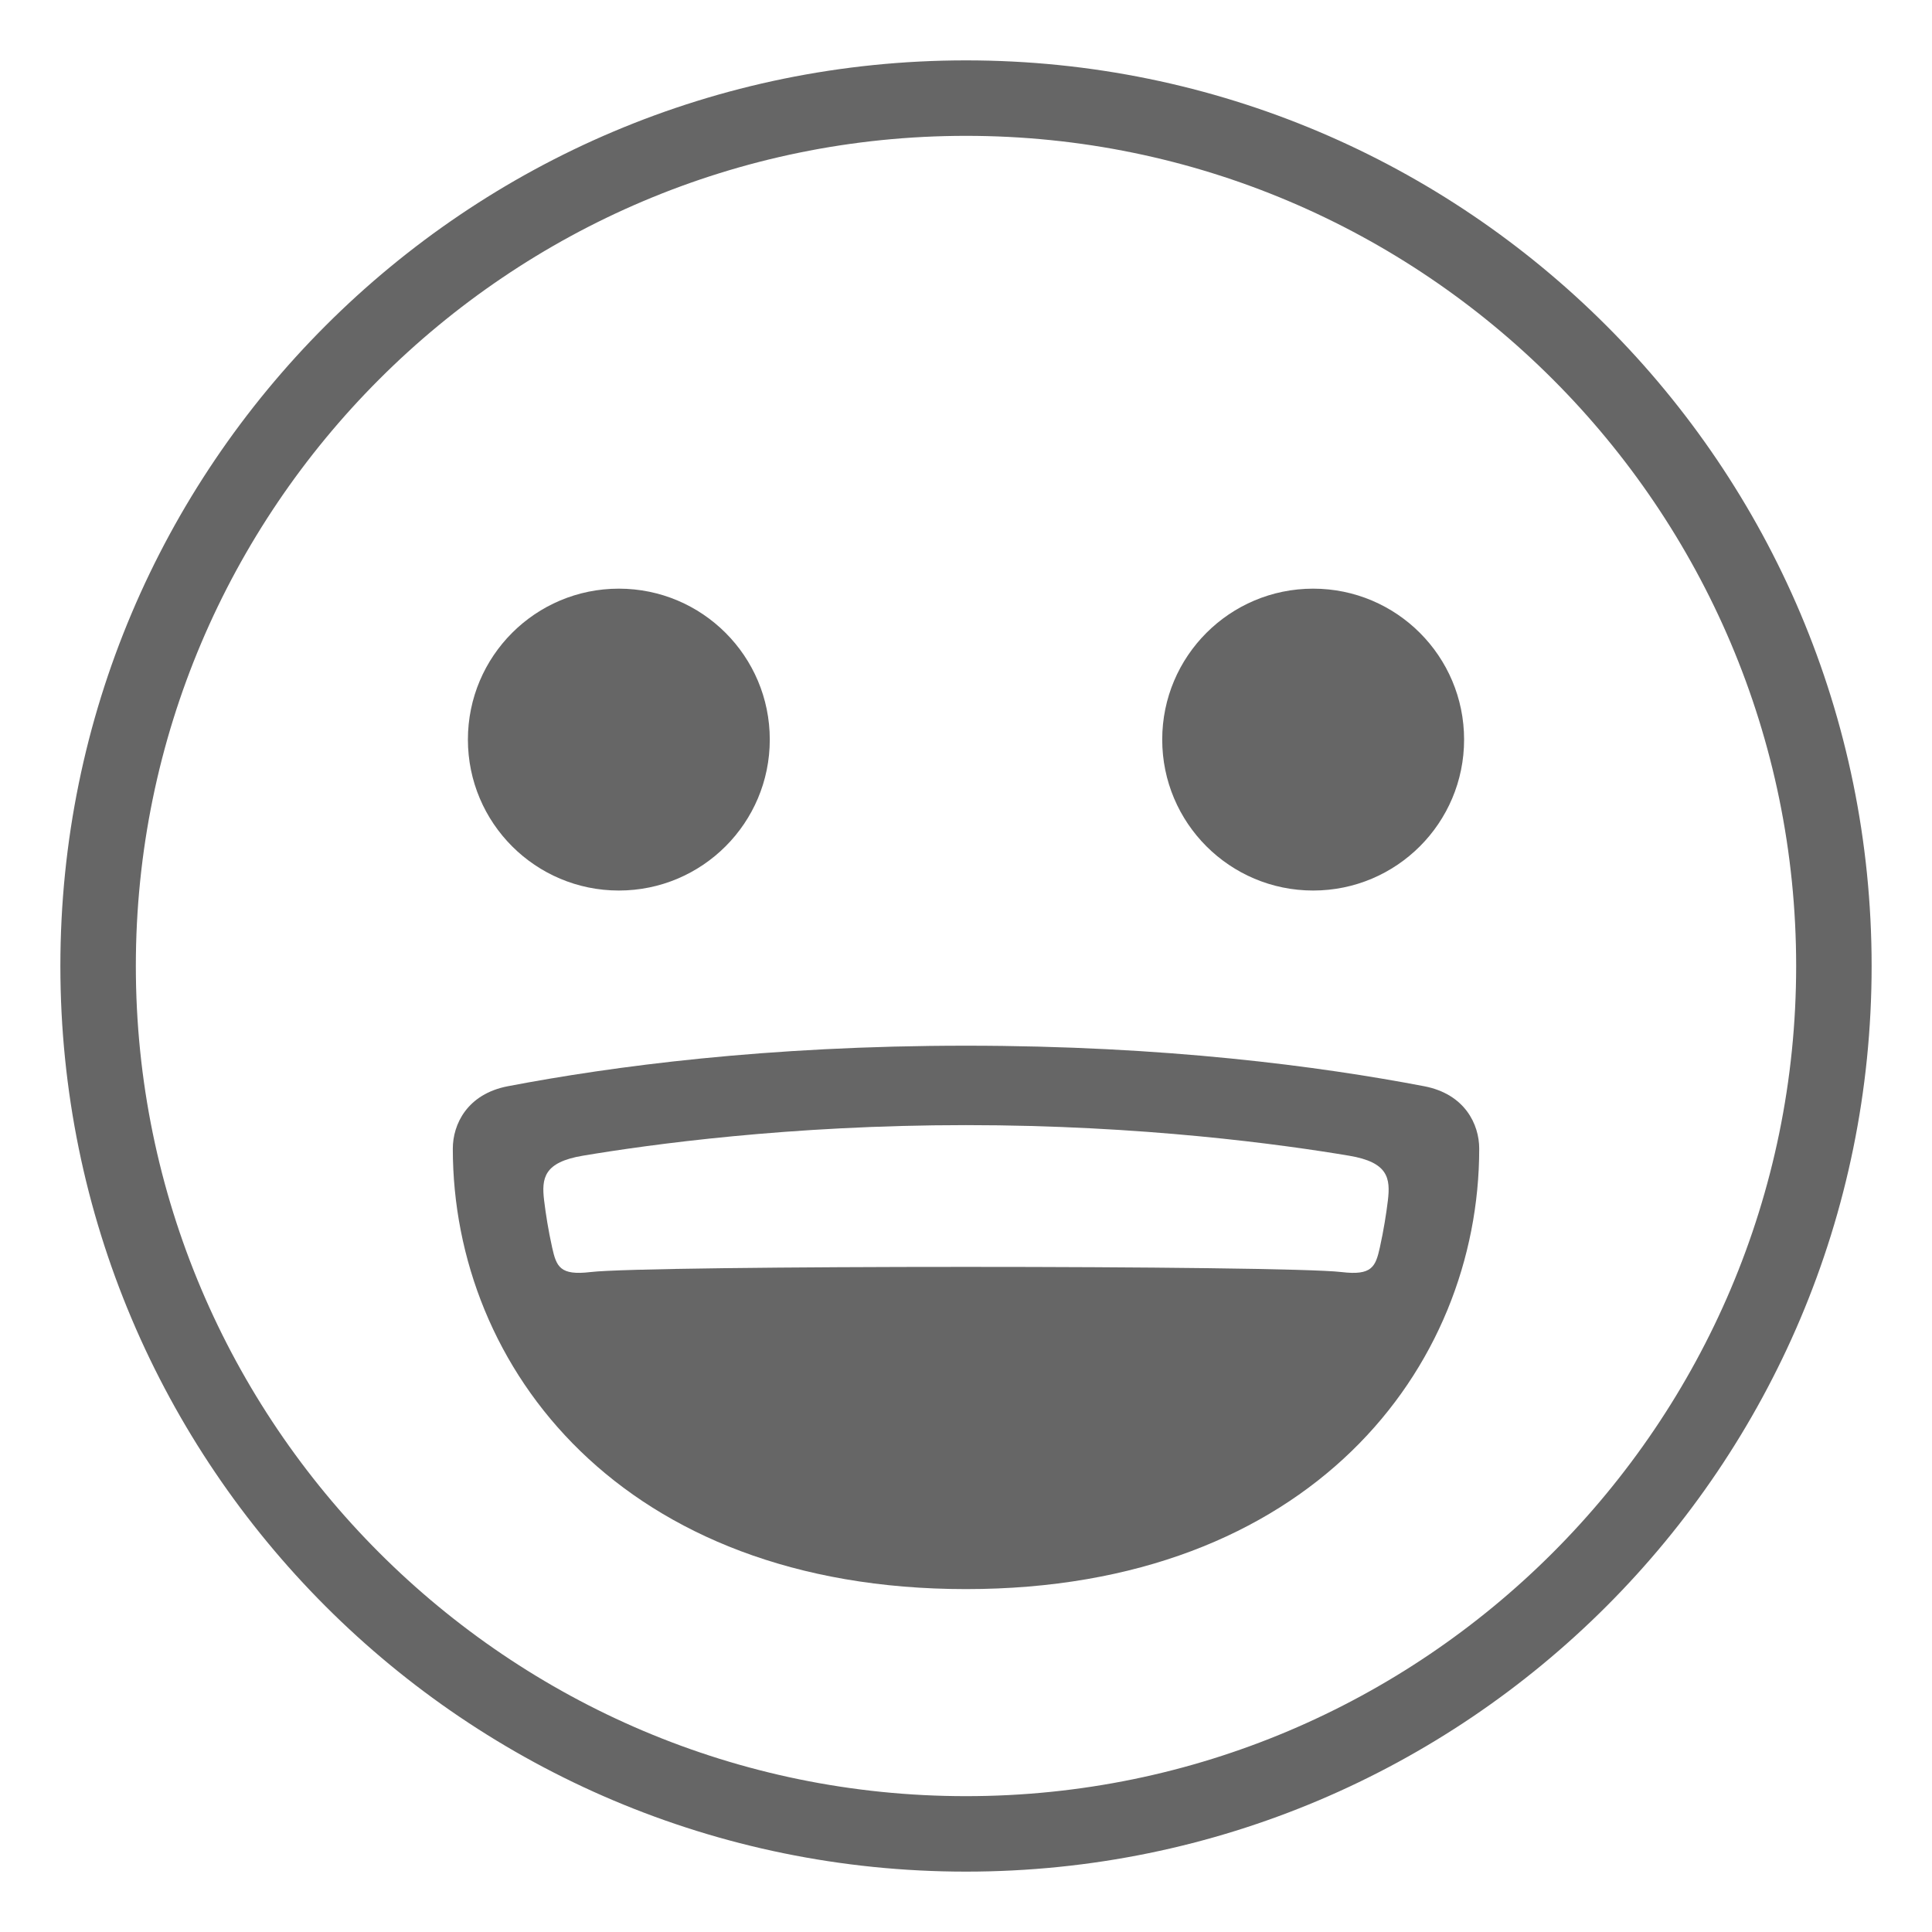 <svg xmlns="http://www.w3.org/2000/svg" viewBox="0 0 64 64" enable-background="new 0 0 64 64" fill="#666"><path d="M32,2C15.432,2,2,15.432,2,32s13.432,30,30,30s30-13.432,30-30S48.568,2,32,2z M32,59.5C16.836,59.5,4.5,47.164,4.5,32
		S16.836,4.5,32,4.5c15.164,0,27.5,12.336,27.5,27.5S47.164,59.5,32,59.5z"/><circle cx="20.5" cy="24.5" r="5"/><circle cx="43.5" cy="24.5" r="5"/><path d="m47.179 35.983c-3.464-.662-8.582-1.343-15.179-1.343h-.001c-6.595 0-11.714.681-15.177 1.343-1.349.259-1.822 1.264-1.822 2.067 0 7.271 5.611 14.591 16.999 14.591h.001c11.389 0 17.001-7.319 17.001-14.591 0-.803-.474-1.808-1.822-2.067m-1.204 3.787c-.054.442-.138.976-.265 1.553-.143.64-.262.936-1.266.816-1.921-.229-22.968-.229-24.888 0-1.004.119-1.124-.177-1.266-.816-.128-.577-.211-1.11-.265-1.553-.09-.743-.011-1.269 1.283-1.486 2.195-.368 6.838-1.013 12.69-1.013 5.854 0 10.496.645 12.691 1.013 1.296.217 1.375.742 1.286 1.486"/></svg>
